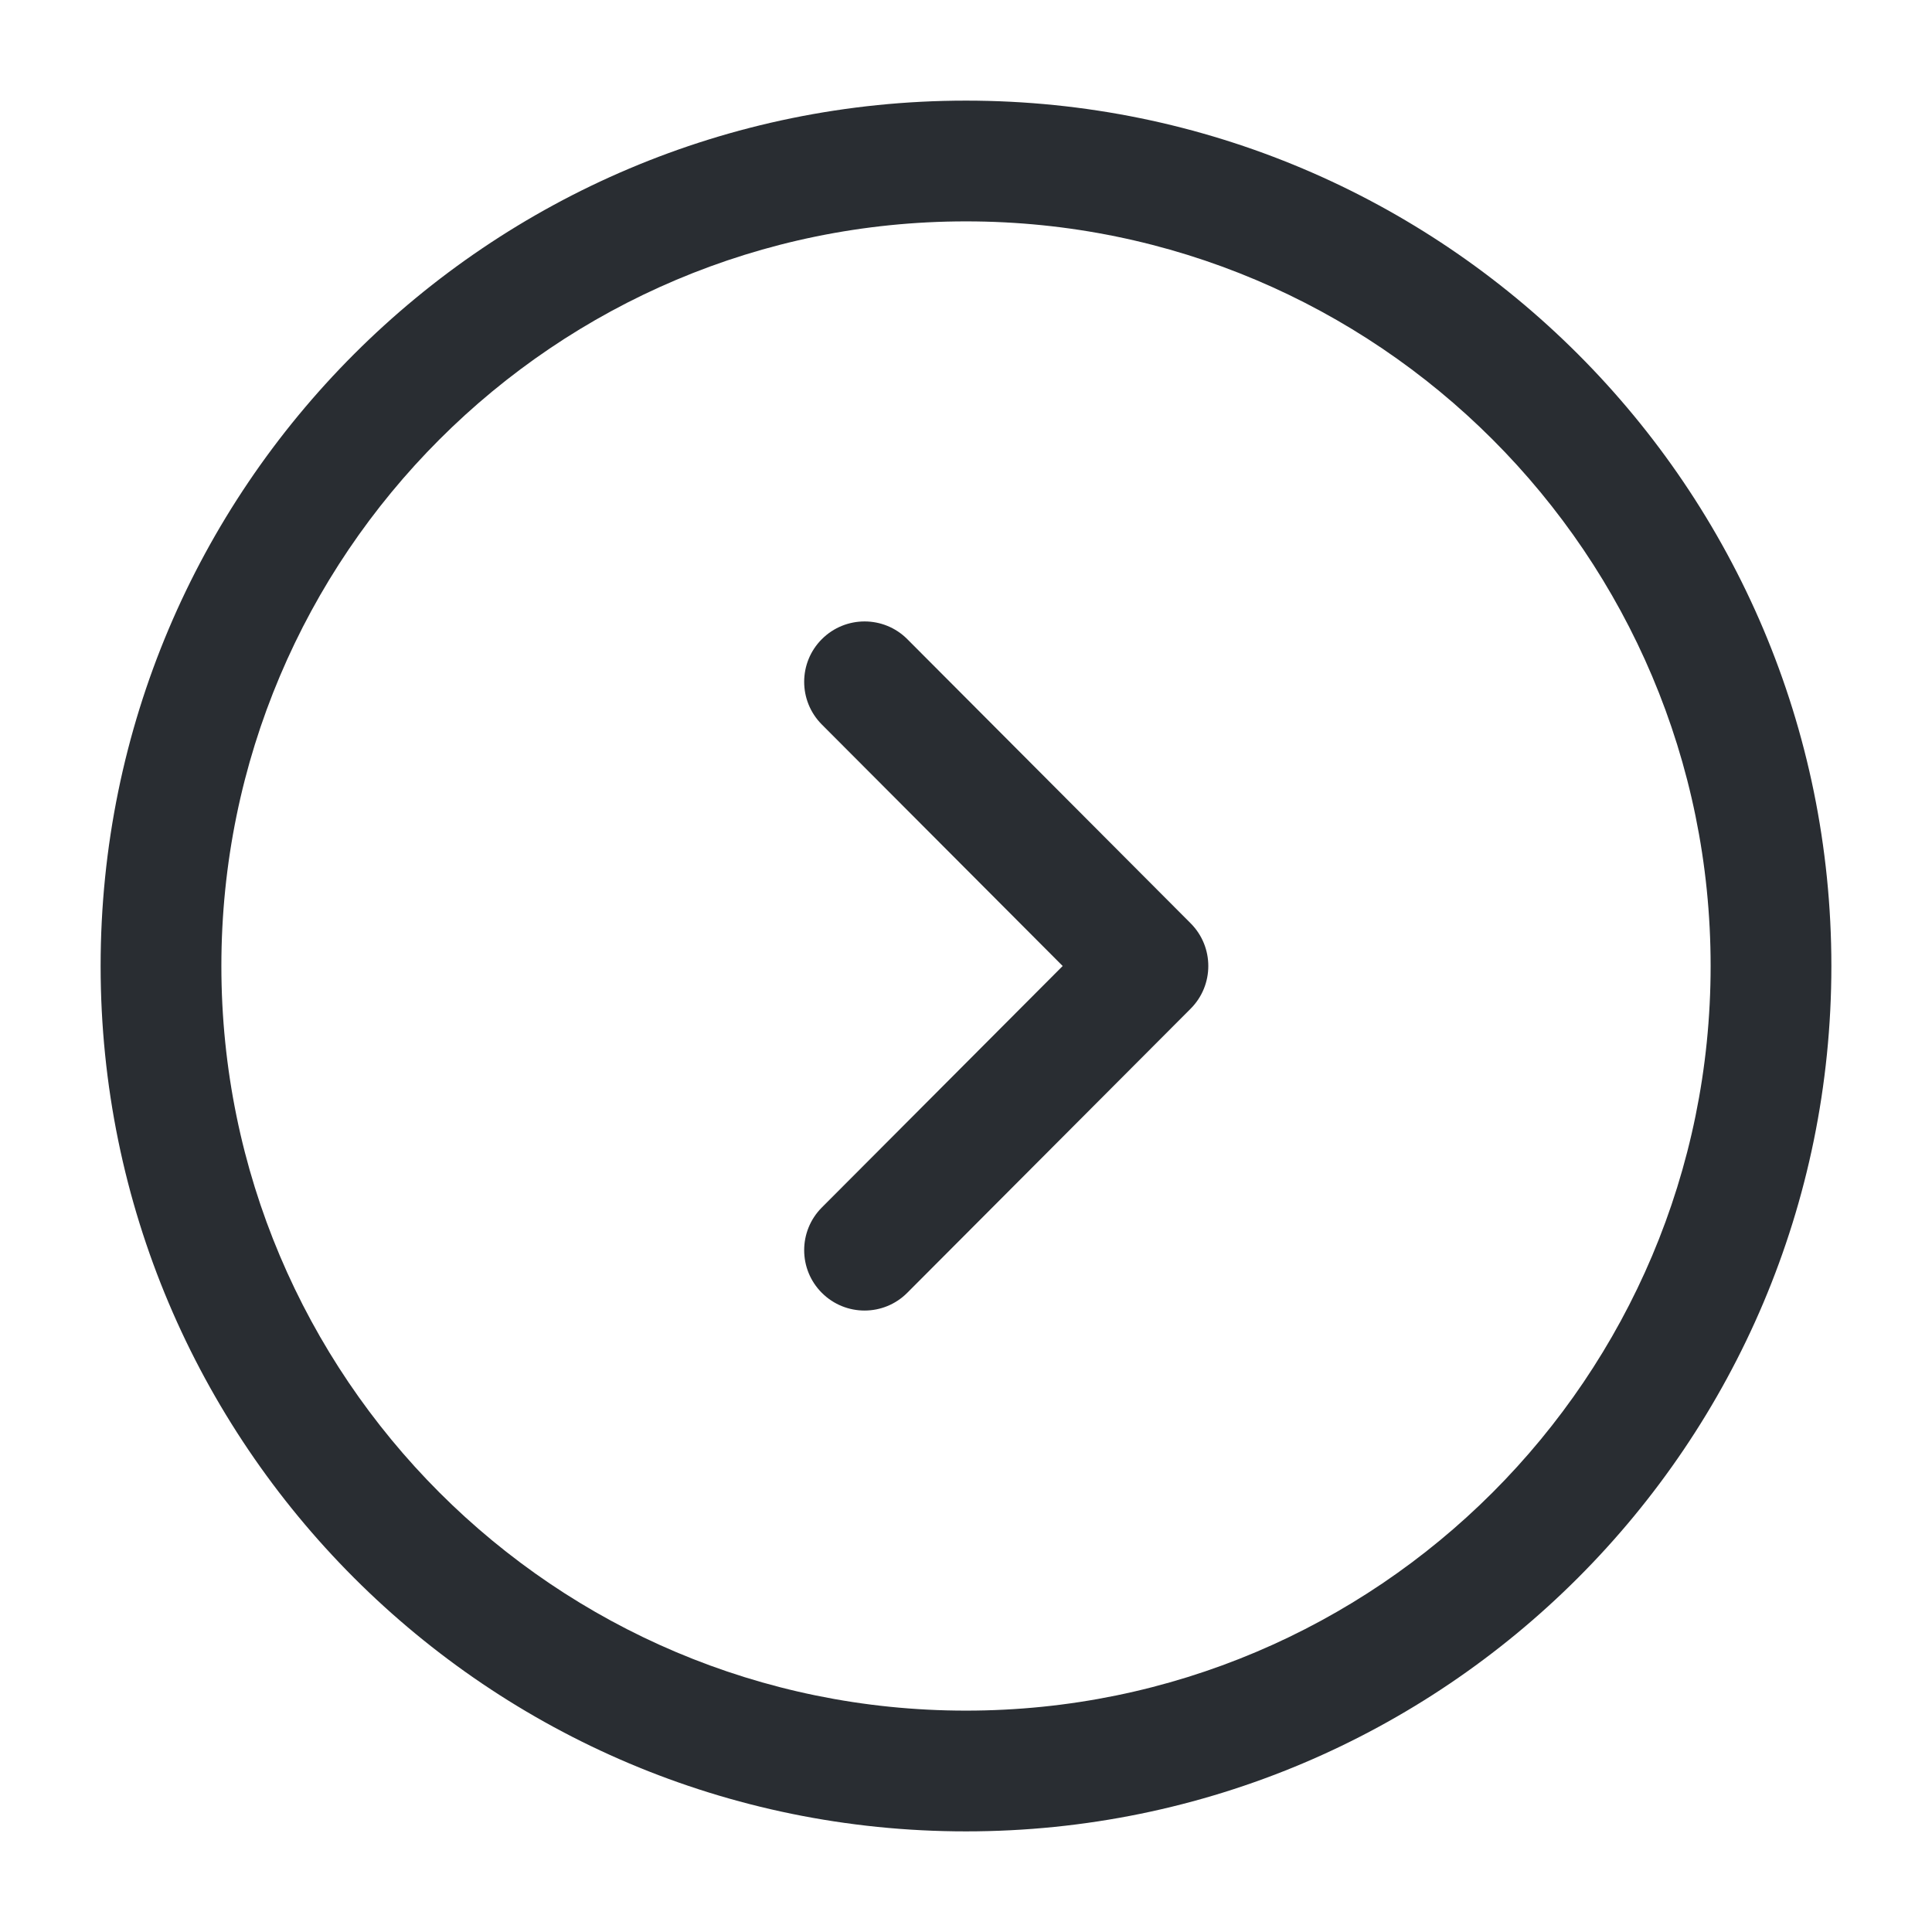 <svg width="24" height="24" viewBox="0 0 24 24" fill="none" xmlns="http://www.w3.org/2000/svg">
<path fill-rule="evenodd" clip-rule="evenodd" d="M12 2.75C6.891 2.75 2.75 6.891 2.75 12C2.75 17.109 6.891 21.25 12 21.25C17.109 21.25 21.25 17.109 21.25 12C21.25 6.891 17.109 2.75 12 2.75ZM1.25 12C1.25 6.063 6.063 1.25 12 1.25C17.937 1.25 22.75 6.063 22.75 12C22.75 17.937 17.937 22.75 12 22.75C6.063 22.75 1.25 17.937 1.25 12Z" fill="#292D32"/>
<path fill-rule="evenodd" clip-rule="evenodd" d="M10.21 7.939C10.504 7.646 10.979 7.647 11.271 7.94L14.791 11.47C15.083 11.763 15.083 12.237 14.791 12.53L11.271 16.059C10.979 16.353 10.504 16.354 10.21 16.061C9.917 15.769 9.916 15.294 10.209 15L13.201 12L10.209 9C9.916 8.706 9.917 8.231 10.21 7.939Z" fill="#292D32"/>
</svg>
